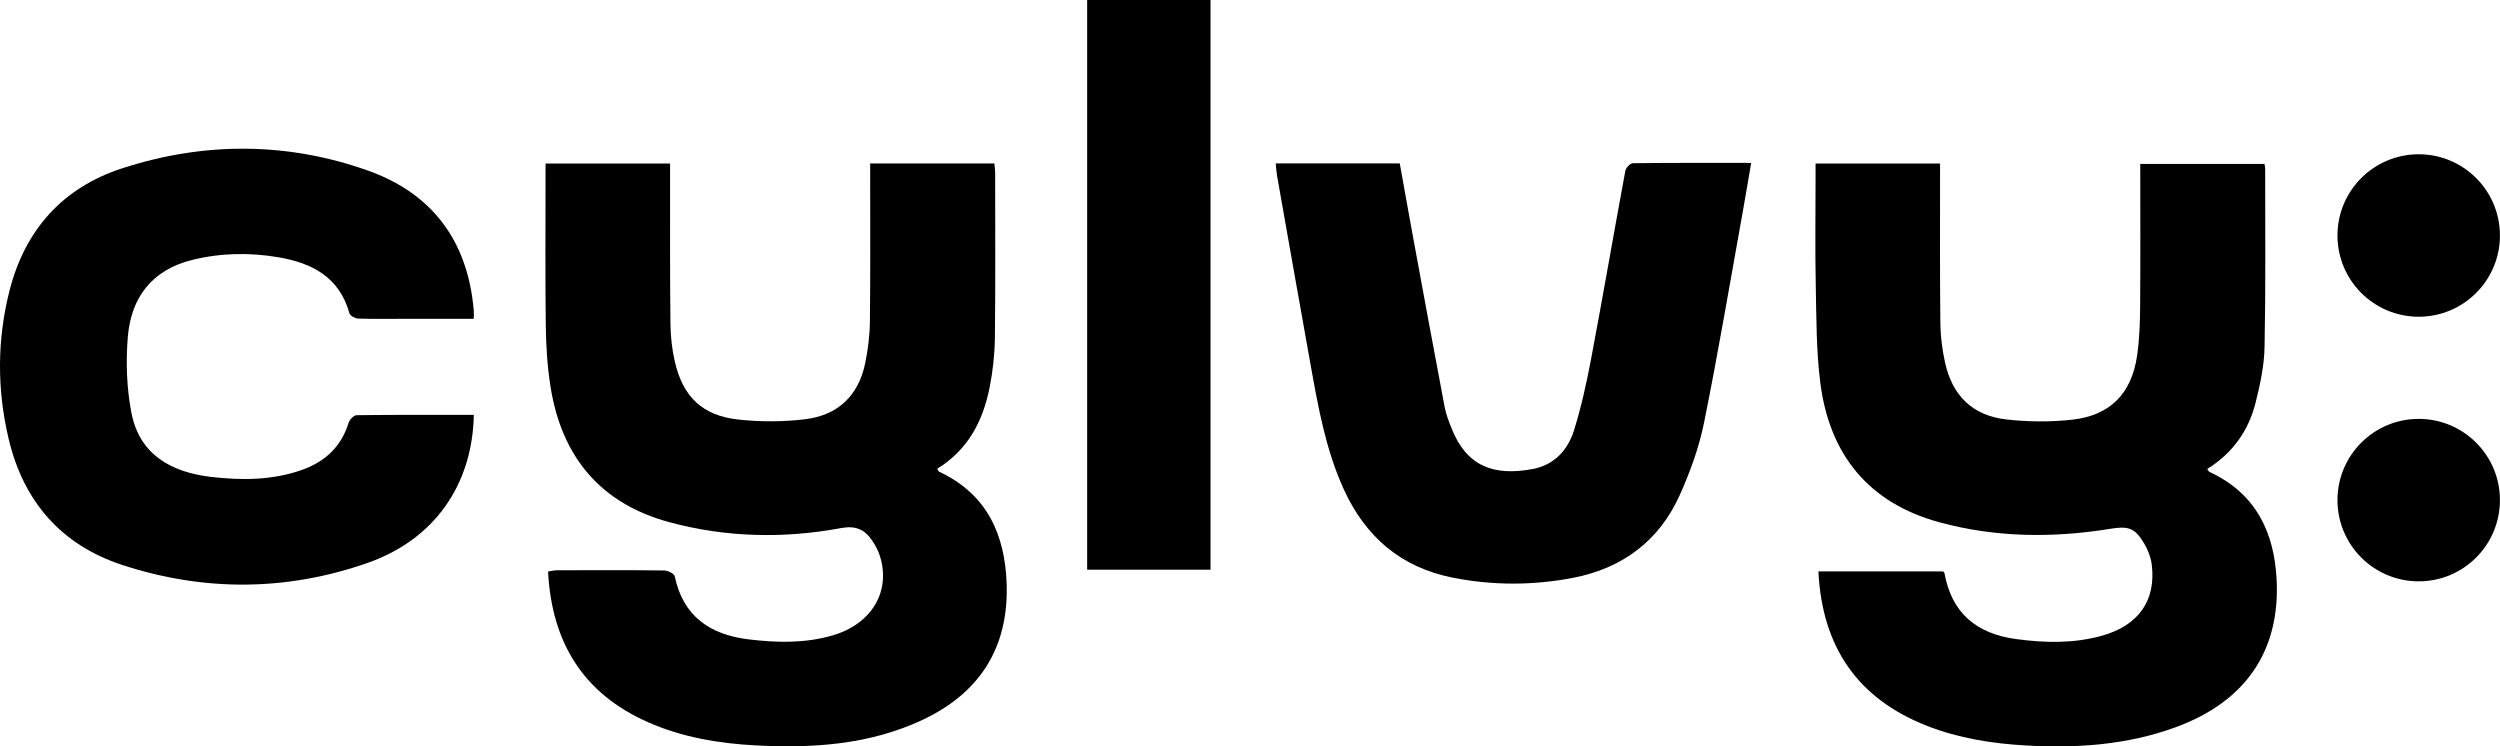 <?xml version="1.0" encoding="UTF-8"?>
<svg id="Layer_2" xmlns="http://www.w3.org/2000/svg" viewBox="0 0 399.46 119.25">
  <g id="Layer_1-2" data-name="Layer_1">
    <g>
      <path d="M139.02,26.12h19.86c.05.51.13,1,.13,1.49,0,8.76.06,17.52-.04,26.28-.03,2.67-.32,5.37-.84,7.99-1.06,5.38-3.46,10.01-8.38,13.02.13.2.19.41.31.47,7.65,3.58,10.54,10.05,10.79,18,.31,10.16-4.34,17.39-13.48,21.67-8.46,3.96-17.5,4.55-26.66,4.06-5.91-.31-11.7-1.29-17.16-3.7-10.38-4.58-15.39-12.76-15.98-24.08.5-.07.98-.2,1.46-.2,5.7-.01,11.4-.04,17.1.03.58,0,1.59.51,1.68.93,1.34,6.39,5.62,9.31,11.73,10.07,4.53.56,9.08.67,13.52-.63,6.27-1.84,9.34-7.08,7.51-12.76-.27-.83-.71-1.64-1.2-2.37-1.19-1.77-2.61-2.45-4.98-2.01-9.17,1.7-18.36,1.5-27.39-.93-11.07-2.98-17.25-10.47-19.03-21.63-.51-3.2-.72-6.48-.76-9.73-.11-7.99-.03-15.98-.04-23.98,0-.62,0-1.25,0-1.98h19.9c0,.74,0,1.42,0,2.1,0,7.86-.03,15.73.06,23.59.02,1.96.25,3.96.68,5.88,1.28,5.69,4.41,8.72,10.2,9.34,3.53.38,7.17.37,10.68-.06,5.15-.63,8.47-3.73,9.54-8.88.47-2.24.75-4.55.77-6.83.09-8.31.04-16.62.04-25.16Z"/>
      <path d="M290.09,26.13h19.9c0,.77,0,1.45,0,2.14,0,7.8-.04,15.6.05,23.4.02,2.09.3,4.21.75,6.26,1.16,5.31,4.42,8.49,9.8,9.09,3.46.39,7.04.42,10.5.04,6.09-.67,9.51-4.18,10.39-10.27.37-2.58.46-5.22.48-7.83.06-7.54.02-15.07.02-22.77h19.84c.04.24.12.47.12.71,0,9.53.09,19.05-.1,28.58-.06,2.96-.7,5.95-1.43,8.85-1.13,4.5-3.69,8.1-7.73,10.6.15.2.22.4.36.47,7.35,3.41,10.35,9.56,10.73,17.24.57,11.38-4.99,19.48-16.11,23.55-7.77,2.85-15.84,3.39-24.02,2.92-5.38-.31-10.68-1.15-15.73-3.13-11.16-4.37-16.76-12.67-17.36-24.68h19.92c.06.07.2.15.22.25,1.14,6.42,5.15,9.71,11.44,10.56,4.6.62,9.2.73,13.71-.53,5.86-1.62,8.68-5.64,7.98-11.34-.14-1.16-.6-2.37-1.2-3.38-1.51-2.56-2.57-2.84-5.48-2.36-9.13,1.48-18.26,1.39-27.22-1.04-11.32-3.07-17.57-10.79-19.05-22.21-.67-5.17-.63-10.45-.74-15.68-.12-5.75-.03-11.51-.03-17.26v-2.16Z"/>
      <path d="M75.71,66.27c-.22,11.17-6.26,19.92-16.99,23.68-12.95,4.53-26.16,4.59-39.19.32-9.73-3.19-15.77-10.13-18.14-20.11-1.88-7.9-1.87-15.85.13-23.72,2.47-9.7,8.49-16.46,18.01-19.55,13.03-4.23,26.25-4.23,39.19.34,10.41,3.67,16.06,11.37,16.98,22.41.03.36,0,.73,0,1.3-3.81,0-7.51,0-11.2,0-2.43,0-4.87.05-7.3-.04-.48-.02-1.26-.46-1.37-.85-1.6-5.76-5.97-8.03-11.32-8.94-4.65-.79-9.31-.71-13.91.45-6.33,1.6-9.64,5.99-10.17,12.2-.34,4.02-.2,8.2.56,12.16,1.29,6.74,6.39,9.54,12.73,10.28,4.85.56,9.72.56,14.43-1.08,3.72-1.3,6.36-3.69,7.55-7.56.16-.51.84-1.22,1.29-1.22,6.2-.08,12.39-.05,18.73-.05Z"/>
      <path d="M203.82,26.11h19.84c.73,4.06,1.45,8.13,2.2,12.19,1.64,8.91,3.28,17.82,4.97,26.72.22,1.18.67,2.33,1.12,3.45,2.36,5.96,6.64,7.68,13.02,6.46,3.38-.65,5.55-3.04,6.53-6.16,1.17-3.76,2.02-7.64,2.75-11.51,1.88-9.97,3.6-19.97,5.45-29.95.09-.49.78-1.23,1.2-1.23,6.2-.08,12.4-.05,18.91-.05-.46,2.65-.86,5.14-1.31,7.61-2.04,11.3-3.94,22.64-6.22,33.89-.8,3.96-2.22,7.87-3.88,11.57-3.29,7.31-9.13,11.69-17.01,13.22-6.41,1.24-12.86,1.25-19.27-.02-8.28-1.64-13.96-6.53-17.42-14.15-2.89-6.35-4.08-13.14-5.3-19.92-1.8-10.05-3.58-20.11-5.35-30.16-.11-.62-.14-1.25-.21-1.96Z"/>
      <path d="M173.71,0h19.71v91.03h-19.71V0Z"/>
      <circle cx="386.47" cy="37.63" r="12.98"/>
      <circle cx="386.47" cy="79.91" r="12.98"/>
    </g>
  </g>
</svg>
